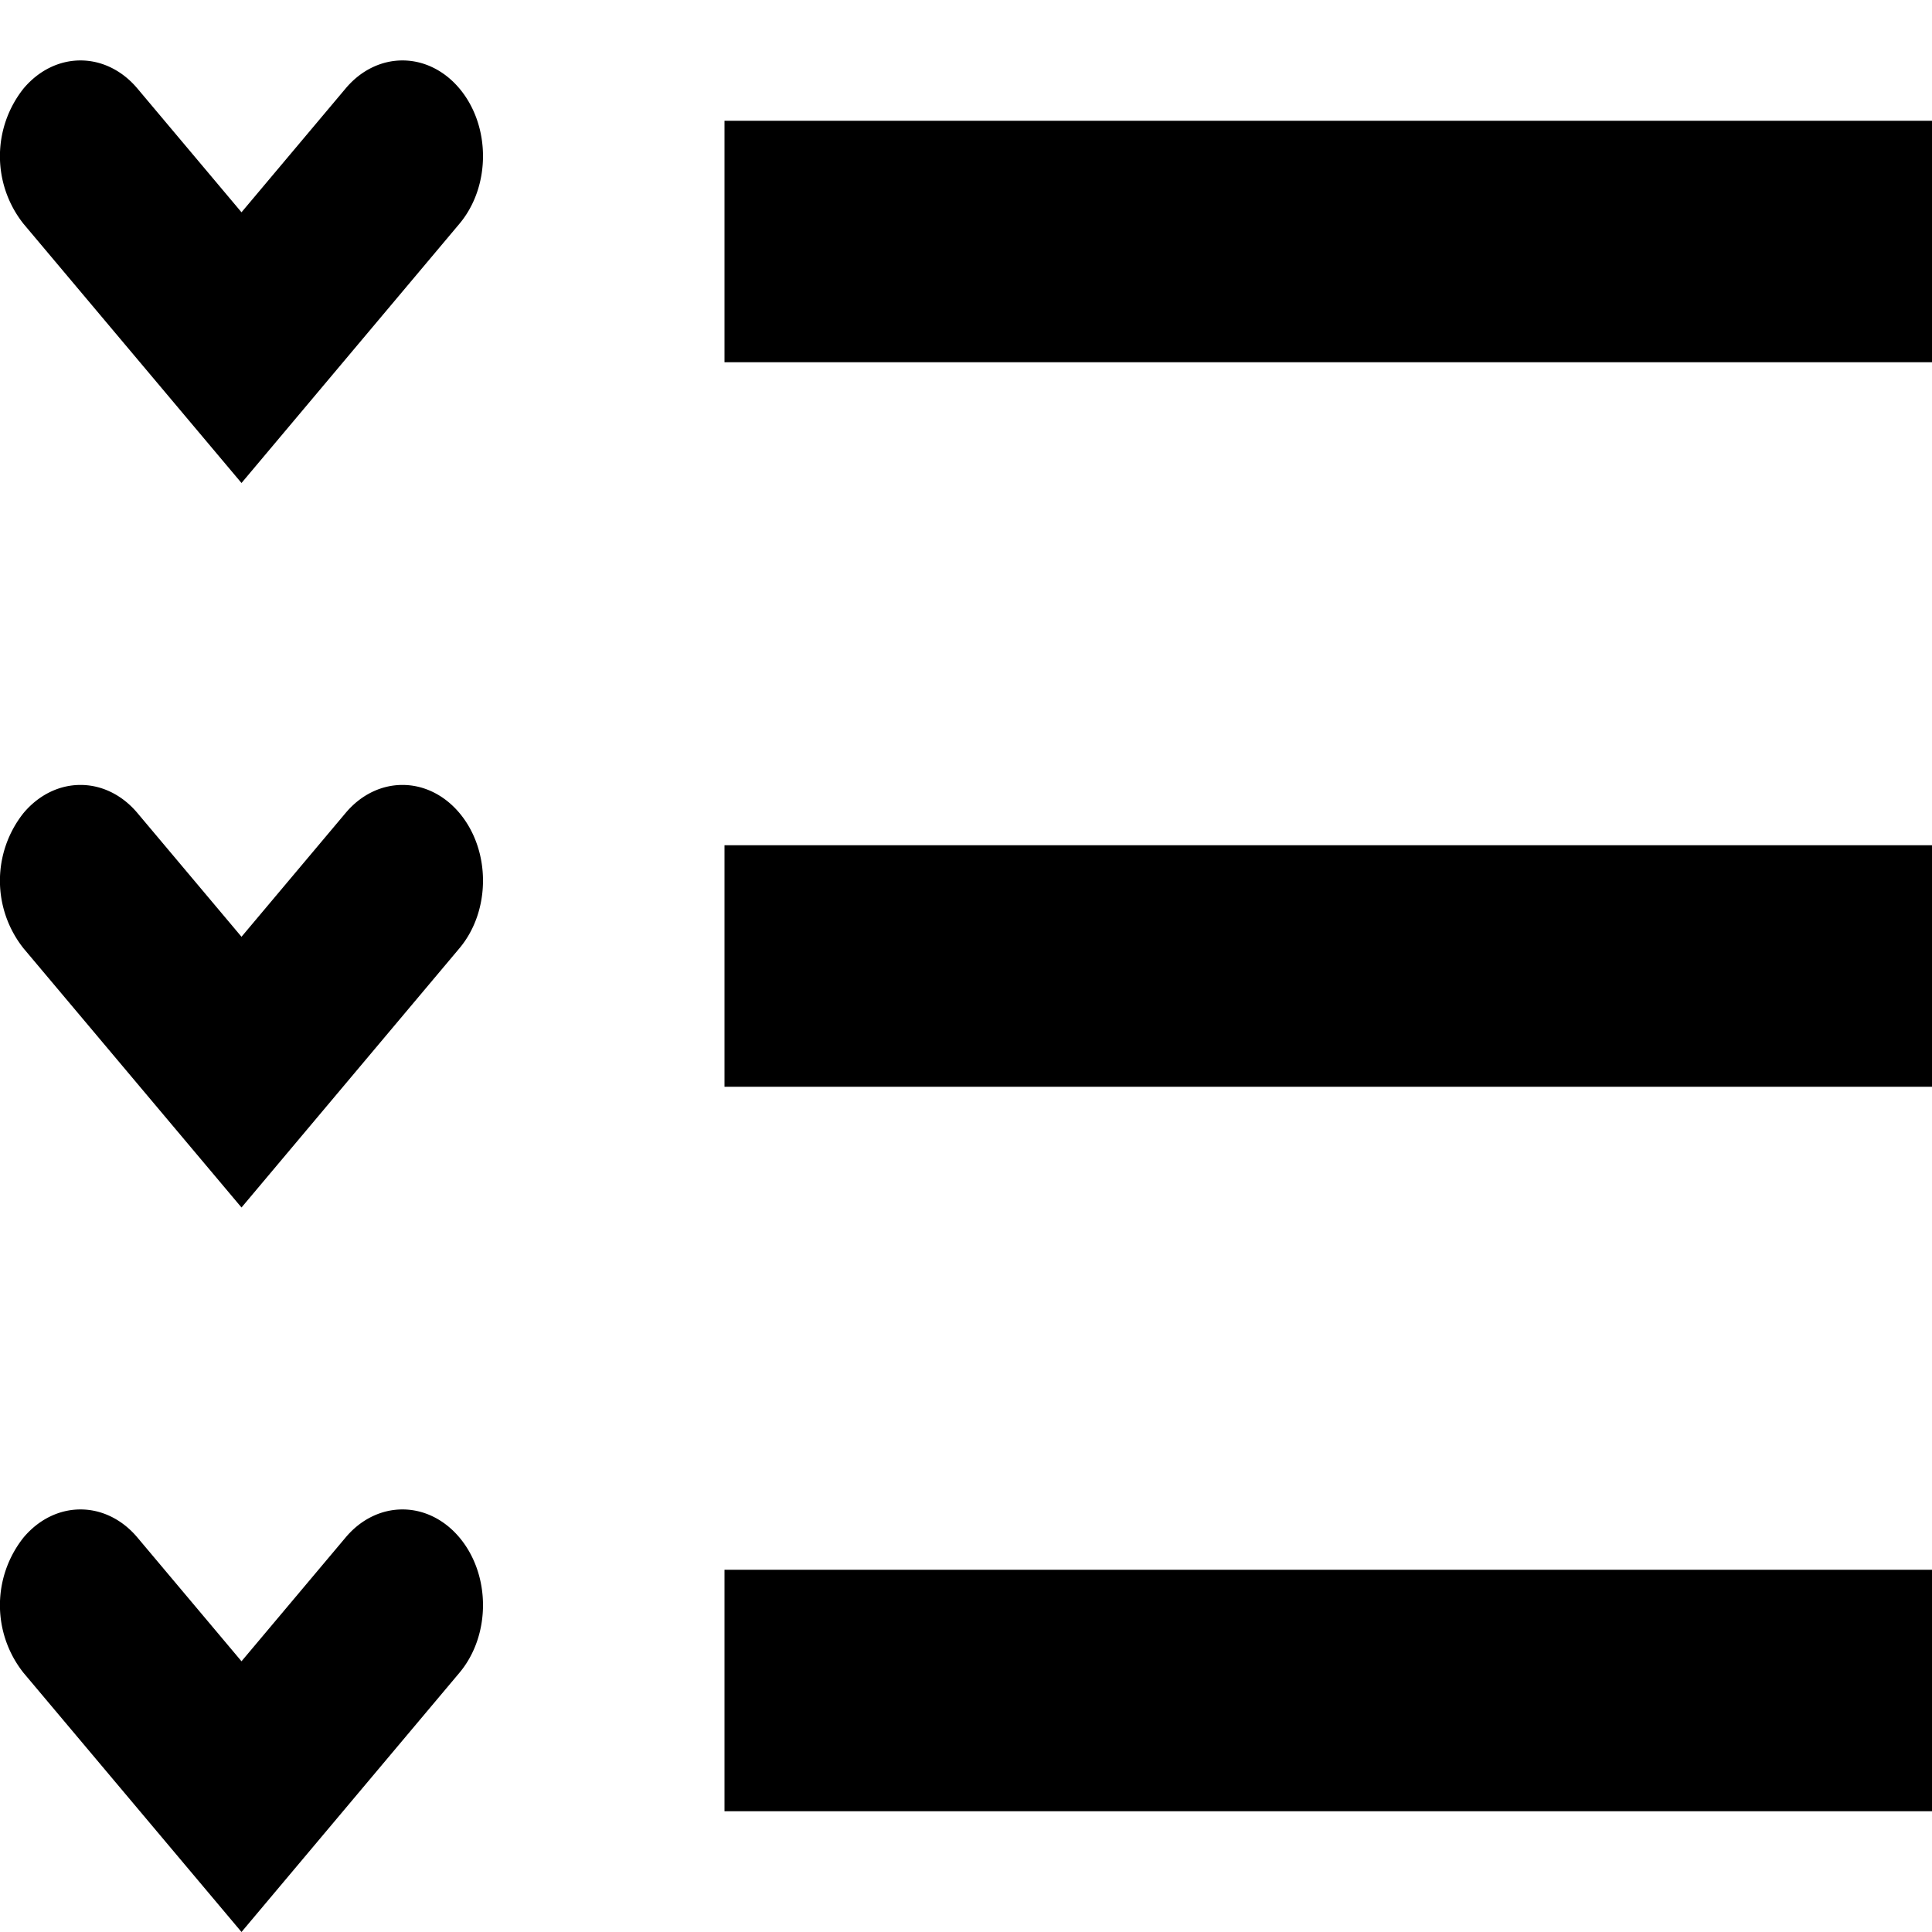 <svg xmlns="http://www.w3.org/2000/svg" width="16" height="16" viewBox="0 0 16 16">
    <path fill-rule="evenodd" d="M6 1h10v2H6V1zm0 6h10v2H6V7zm0 6h10v2H6v-2zM2 4L.195 1.854a.901.901 0 0 1 0-1.121c.261-.31.682-.31.943 0L2 1.758 2.862.733c.26-.31.682-.31.943 0 .26.31.26.81 0 1.12L2 4zm0 6L.195 7.854a.901.901 0 0 1 0-1.121c.261-.31.682-.31.943 0L2 7.758l.862-1.025c.26-.31.682-.31.943 0 .26.31.26.81 0 1.12L2 10zm0 6L.195 13.854a.901.901 0 0 1 0-1.121c.261-.31.682-.31.943 0L2 13.758l.862-1.025c.26-.31.682-.31.943 0 .26.31.26.81 0 1.12L2 16z"/>
</svg>
